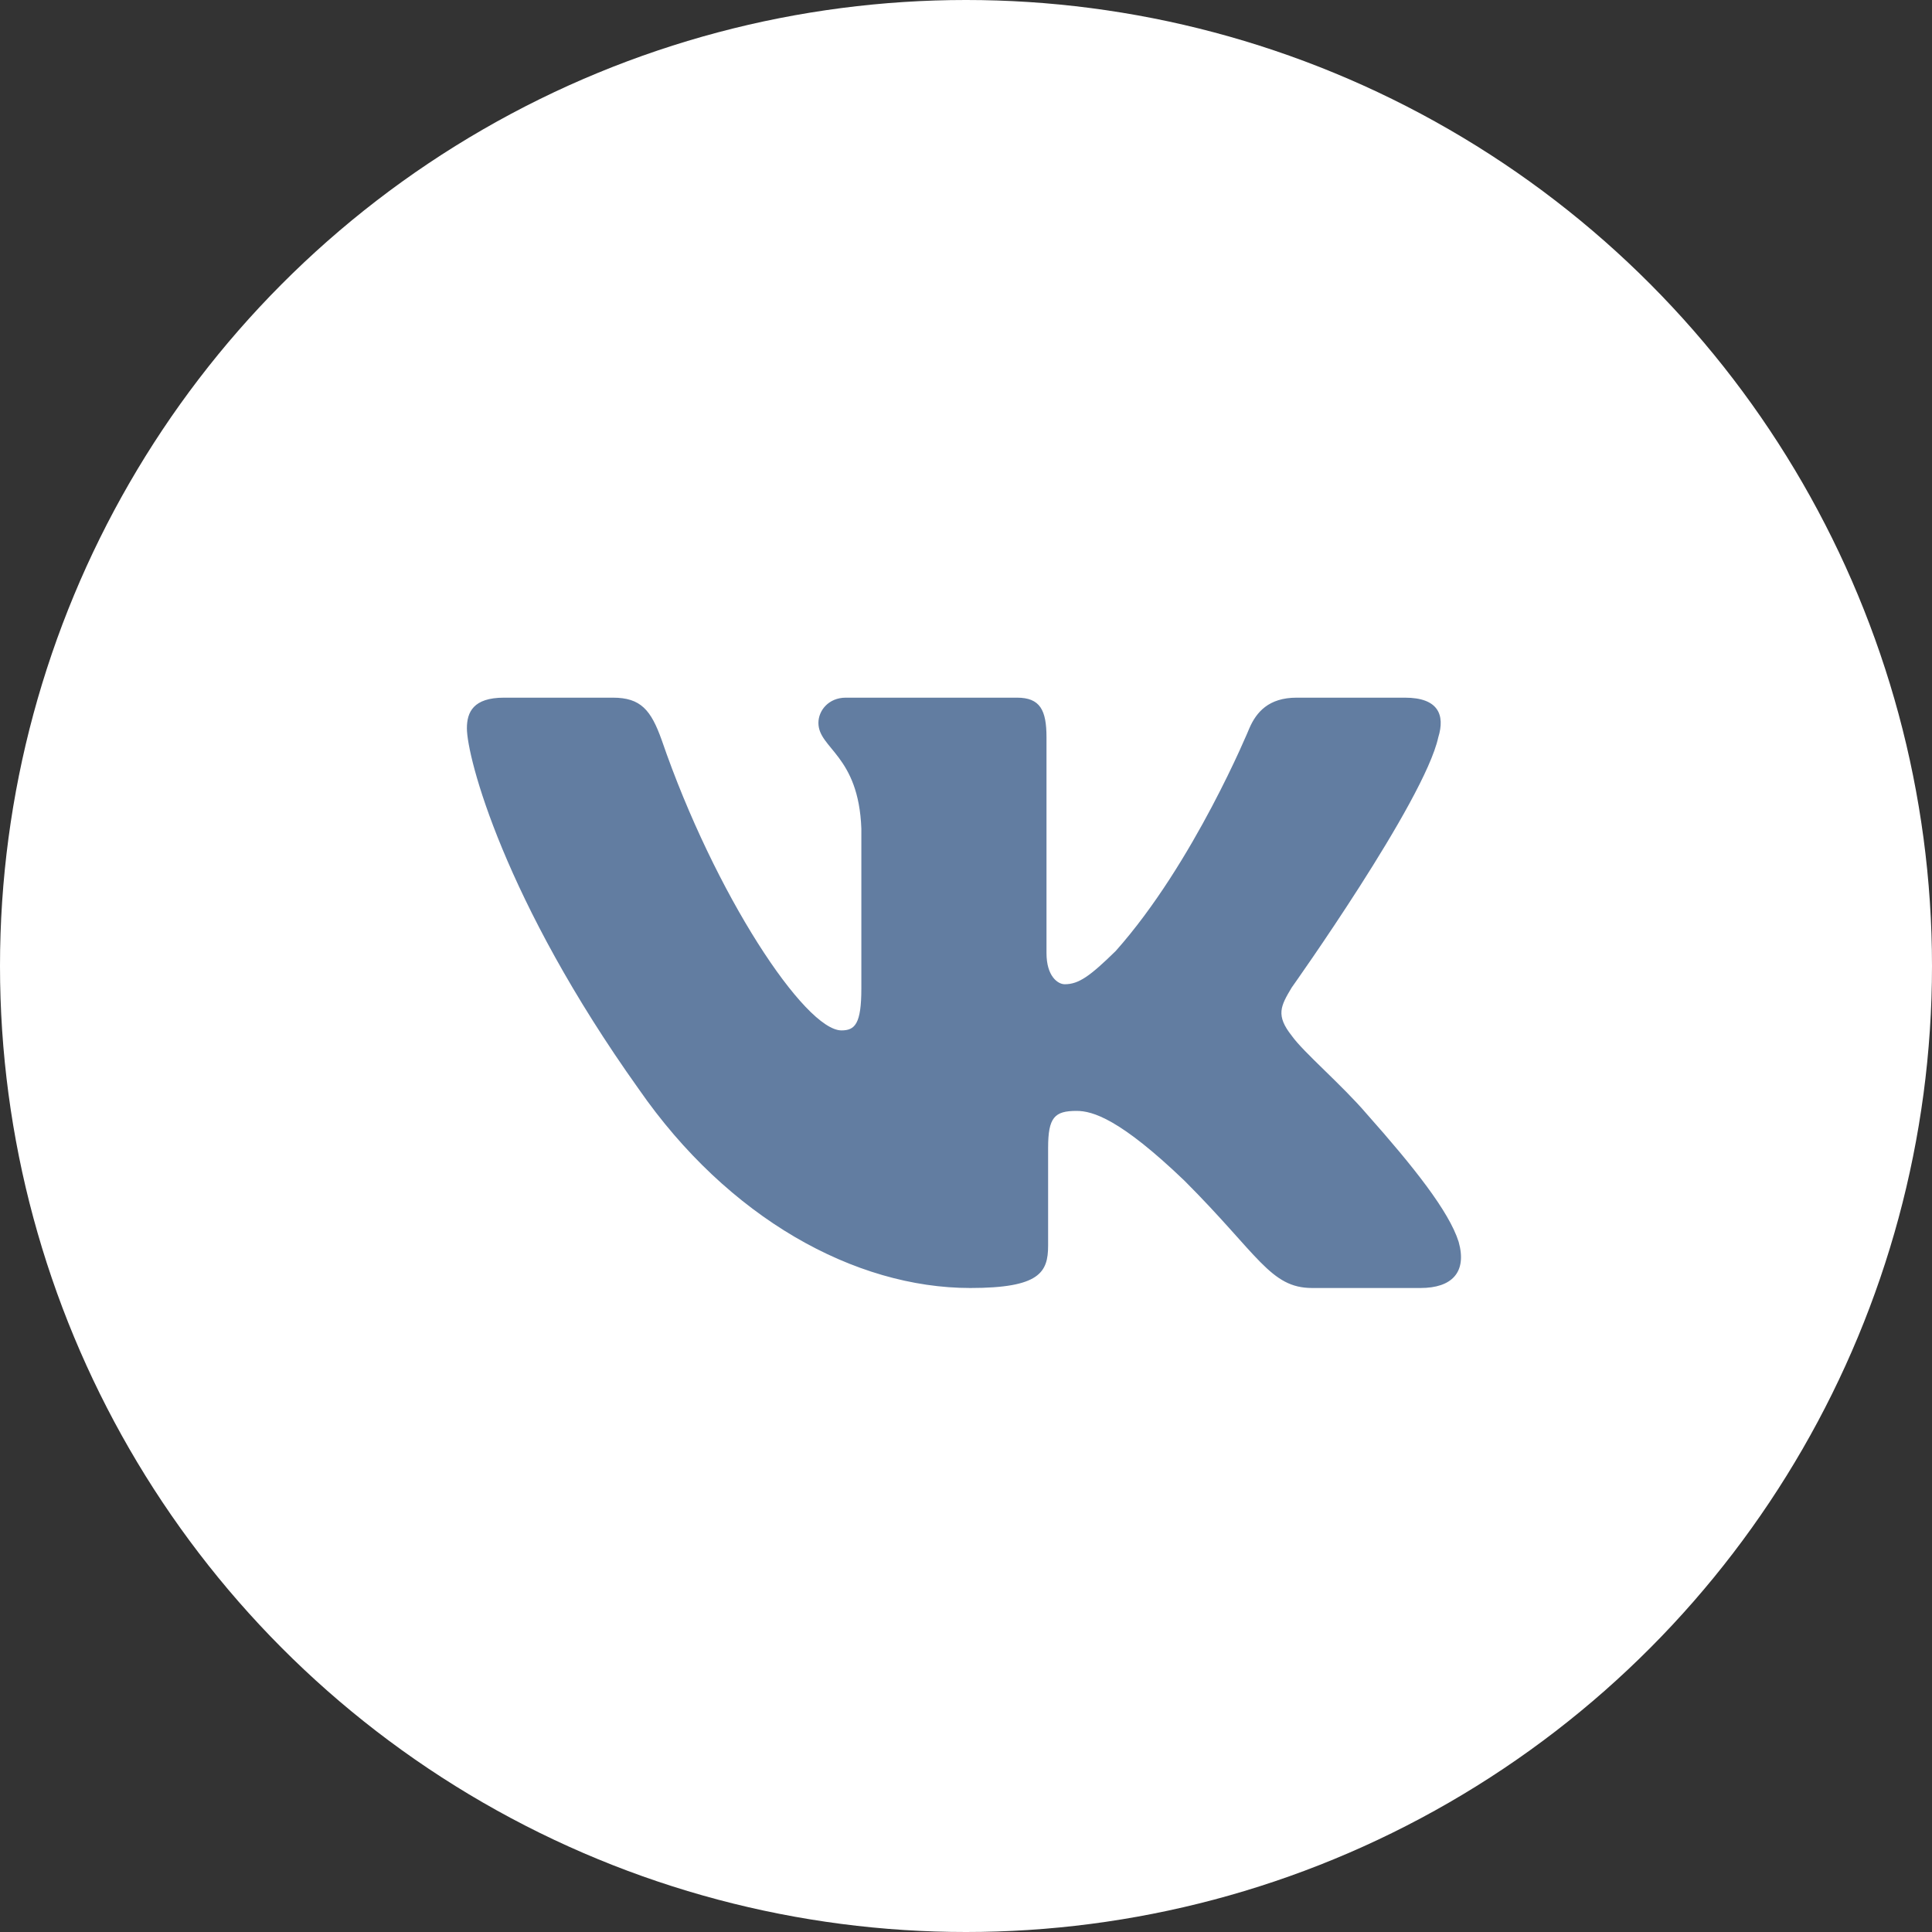 <svg width="36" height="36" fill="none" xmlns="http://www.w3.org/2000/svg"><rect width="100%" height="100%" fill="#333333" stroke="none"/><circle cx="18" cy="18" r="18" fill="#fff"/><path d="M26.8 13.74c.13-.42 0-.74-.62-.74h-2.02c-.52 0-.75.27-.88.57 0 0-1.03 2.51-2.49 4.15-.48.47-.69.62-.95.62-.13 0-.34-.15-.34-.58v-4.02c0-.51-.12-.74-.55-.74h-3.19c-.32 0-.51.24-.51.47 0 .48.75.6.8 1.97v2.98c0 .66-.12.78-.37.78-.68 0-2.36-2.53-3.35-5.41-.2-.56-.39-.79-.91-.79H9.39c-.57 0-.69.27-.69.57 0 .54.69 3.2 3.2 6.72C13.57 22.7 15.93 24 18.08 24c1.29 0 1.45-.29 1.45-.79v-1.82c0-.57.12-.69.53-.69.3 0 .81.15 2.01 1.3 1.38 1.38 1.6 2 2.38 2h2.02c.58 0 .87-.29.71-.86-.18-.57-.84-1.4-1.71-2.38-.47-.55-1.18-1.15-1.4-1.46-.3-.38-.21-.55 0-.9 0 0 2.47-3.47 2.73-4.66z" fill="#627DA1"/></svg>